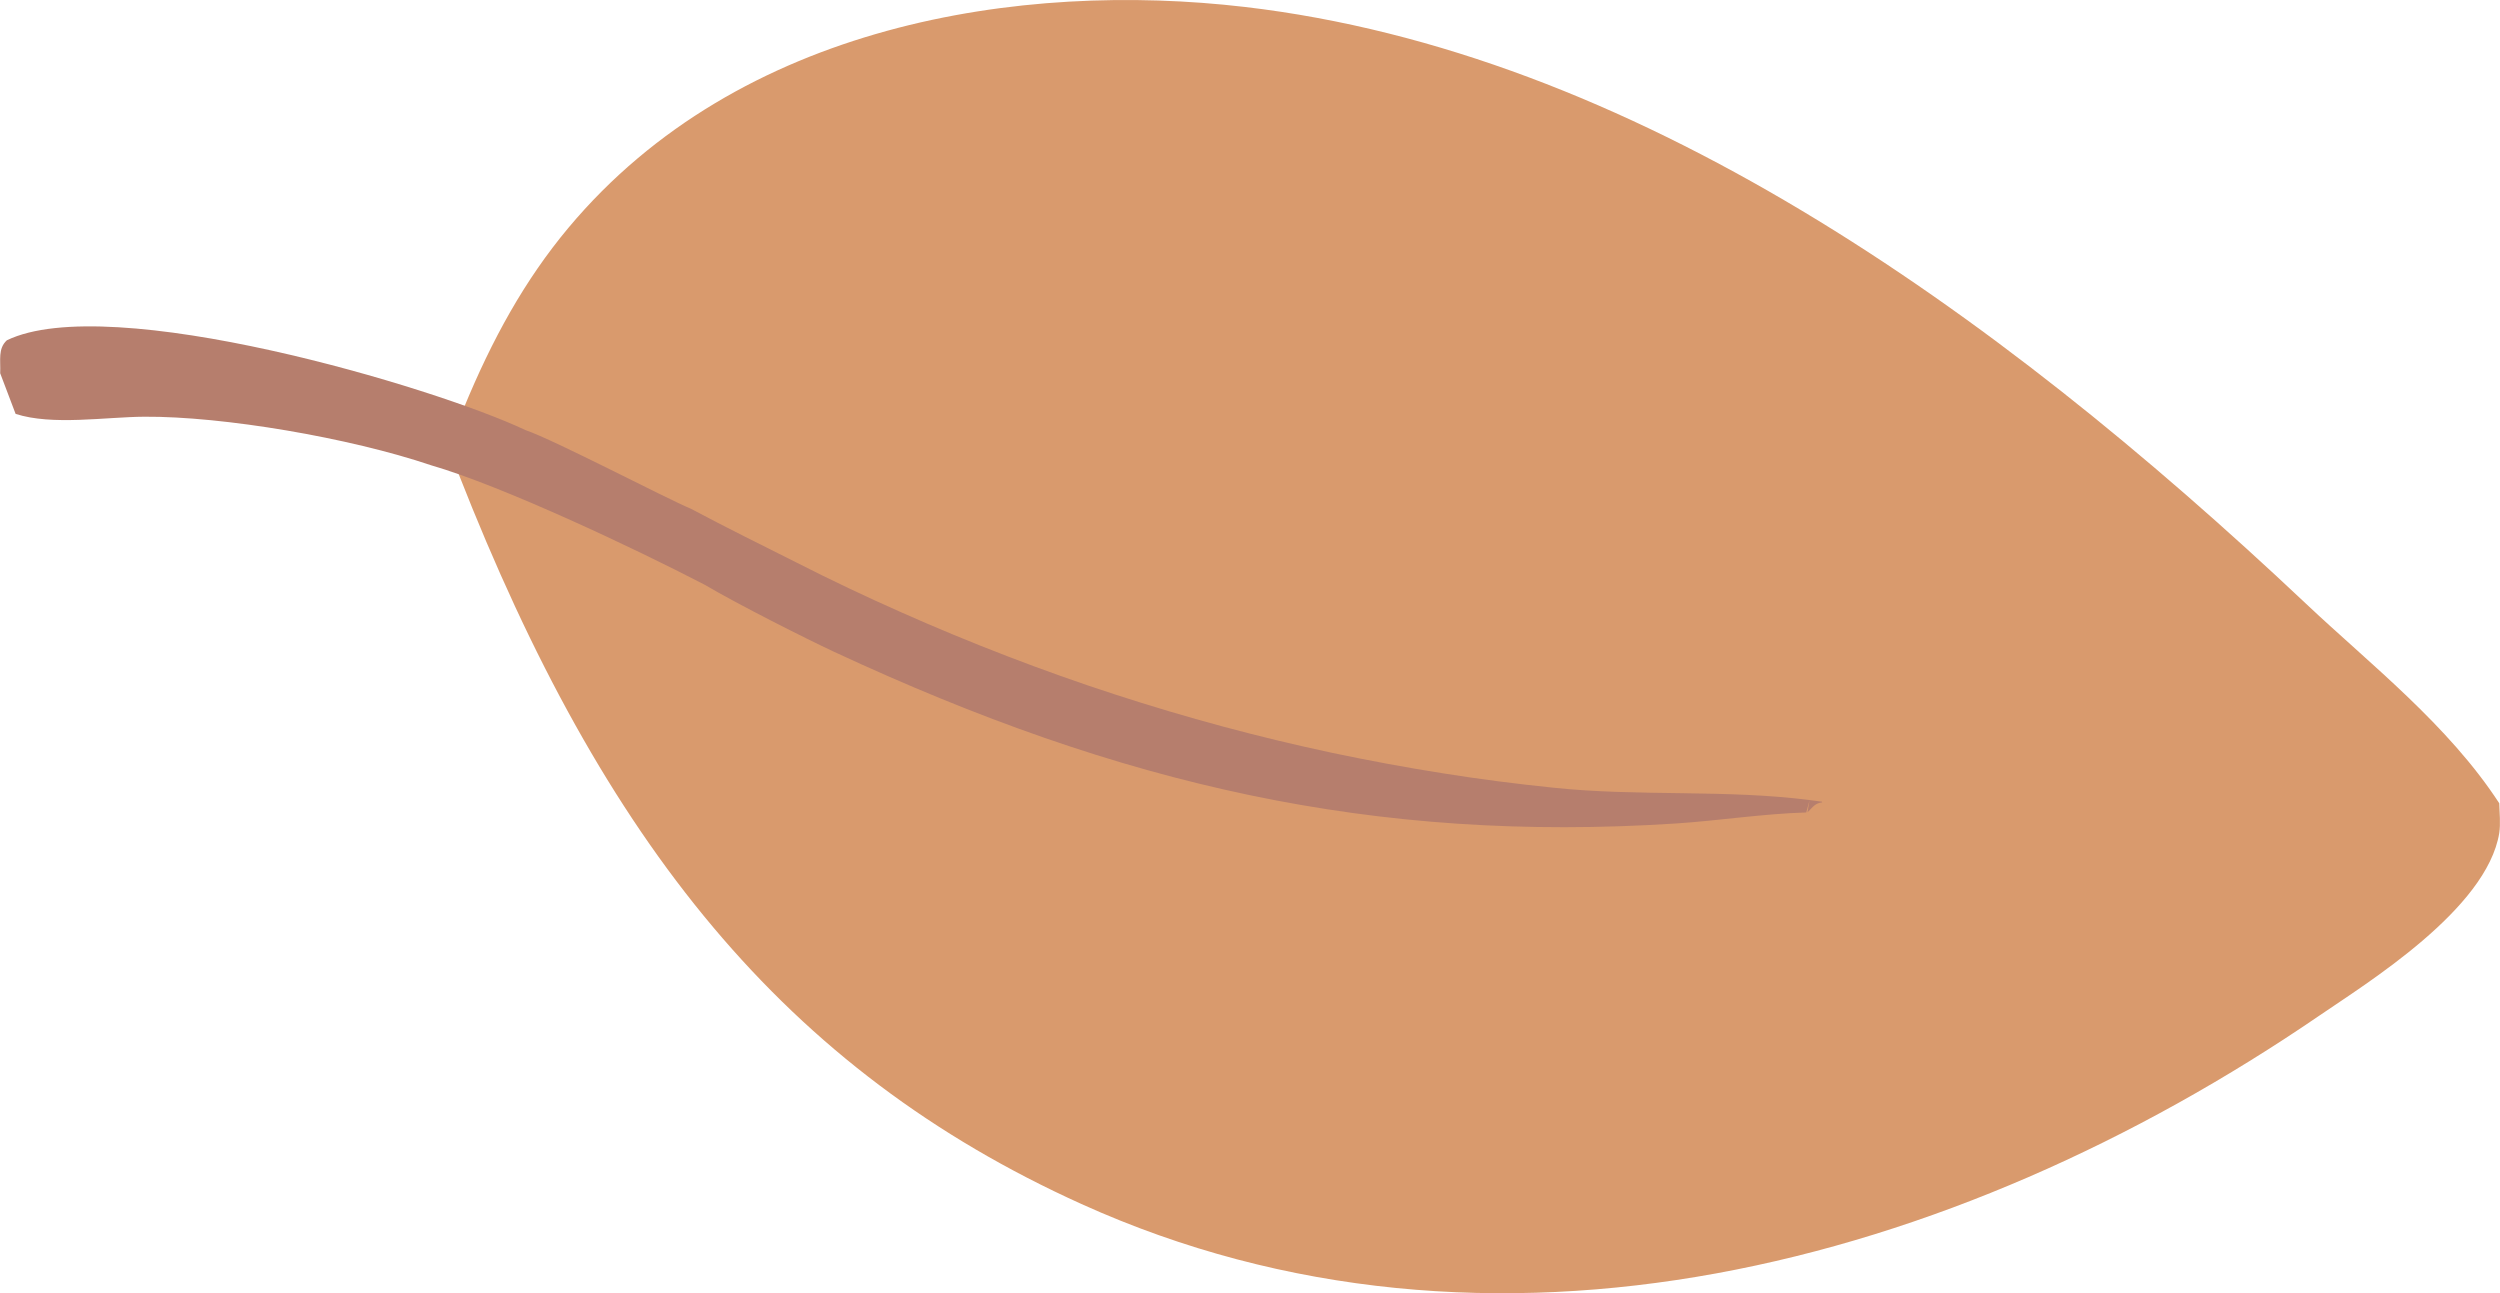 <?xml version="1.0" encoding="UTF-8"?>
<svg id="Laag_1" data-name="Laag 1" xmlns="http://www.w3.org/2000/svg" viewBox="0 0 237.15 122.68">
  <defs>
    <style>
      .cls-1 {
        fill: #b67e6d;
      }

      .cls-2 {
        fill: #d99a6d;
      }
    </style>
  </defs>
  <path class="cls-2" d="M43.08,38.37l.91.35c2.68-6.52,5.79-12.16,9.93-17.11C70.13,2.23,96.83-1.83,118.09.66c36.58,4.29,70.64,28.3,100.68,56.63,6.02,5.68,13.47,11.47,18.31,18.91.03.83.13,1.99,0,2.82-1.18,7.24-12.57,14.24-17.05,17.31-34.84,23.84-78.63,35.44-117.45,17.88-28.14-12.73-45.36-34.27-59.05-69.19"/>
  <path class="cls-1" d="M172.84,76.1v-.05s-1.05-.14-1.05-.14c-8.07-1.05-16.34-.33-24.45-1.19-3.51-.36-7.01-.81-10.5-1.37-3.49-.55-6.98-1.2-10.45-1.93-3.47-.74-6.93-1.57-10.38-2.5-3.45-.93-6.88-1.95-10.29-3.06-3.42-1.11-6.81-2.32-10.19-3.62-3.38-1.3-6.74-2.69-10.07-4.17-3.34-1.48-6.65-3.05-9.93-4.72-3.29-1.66-6.54-3.25-9.97-5.08-2.44-1.02-13-6.55-15.71-7.47-8.65-4.1-39.44-13.24-49.2-8.52-.86.8-.58,1.86-.63,3.13l1.46,3.85c3.46,1.13,8.56.29,12.22.27,7.45-.05,19.46,1.99,27.21,4.61,6.7,1.94,19.24,7.85,25.9,11.31h0c3.26,1.92,9.63,5.13,12.31,6.38,27.26,12.69,51.23,18.13,79.8,16.29,4.13-.27,8.3-.93,12.42-1.05l.31-1.15-.19,1.14c.55-.54.7-.86,1.4-.95Z"/>
</svg>